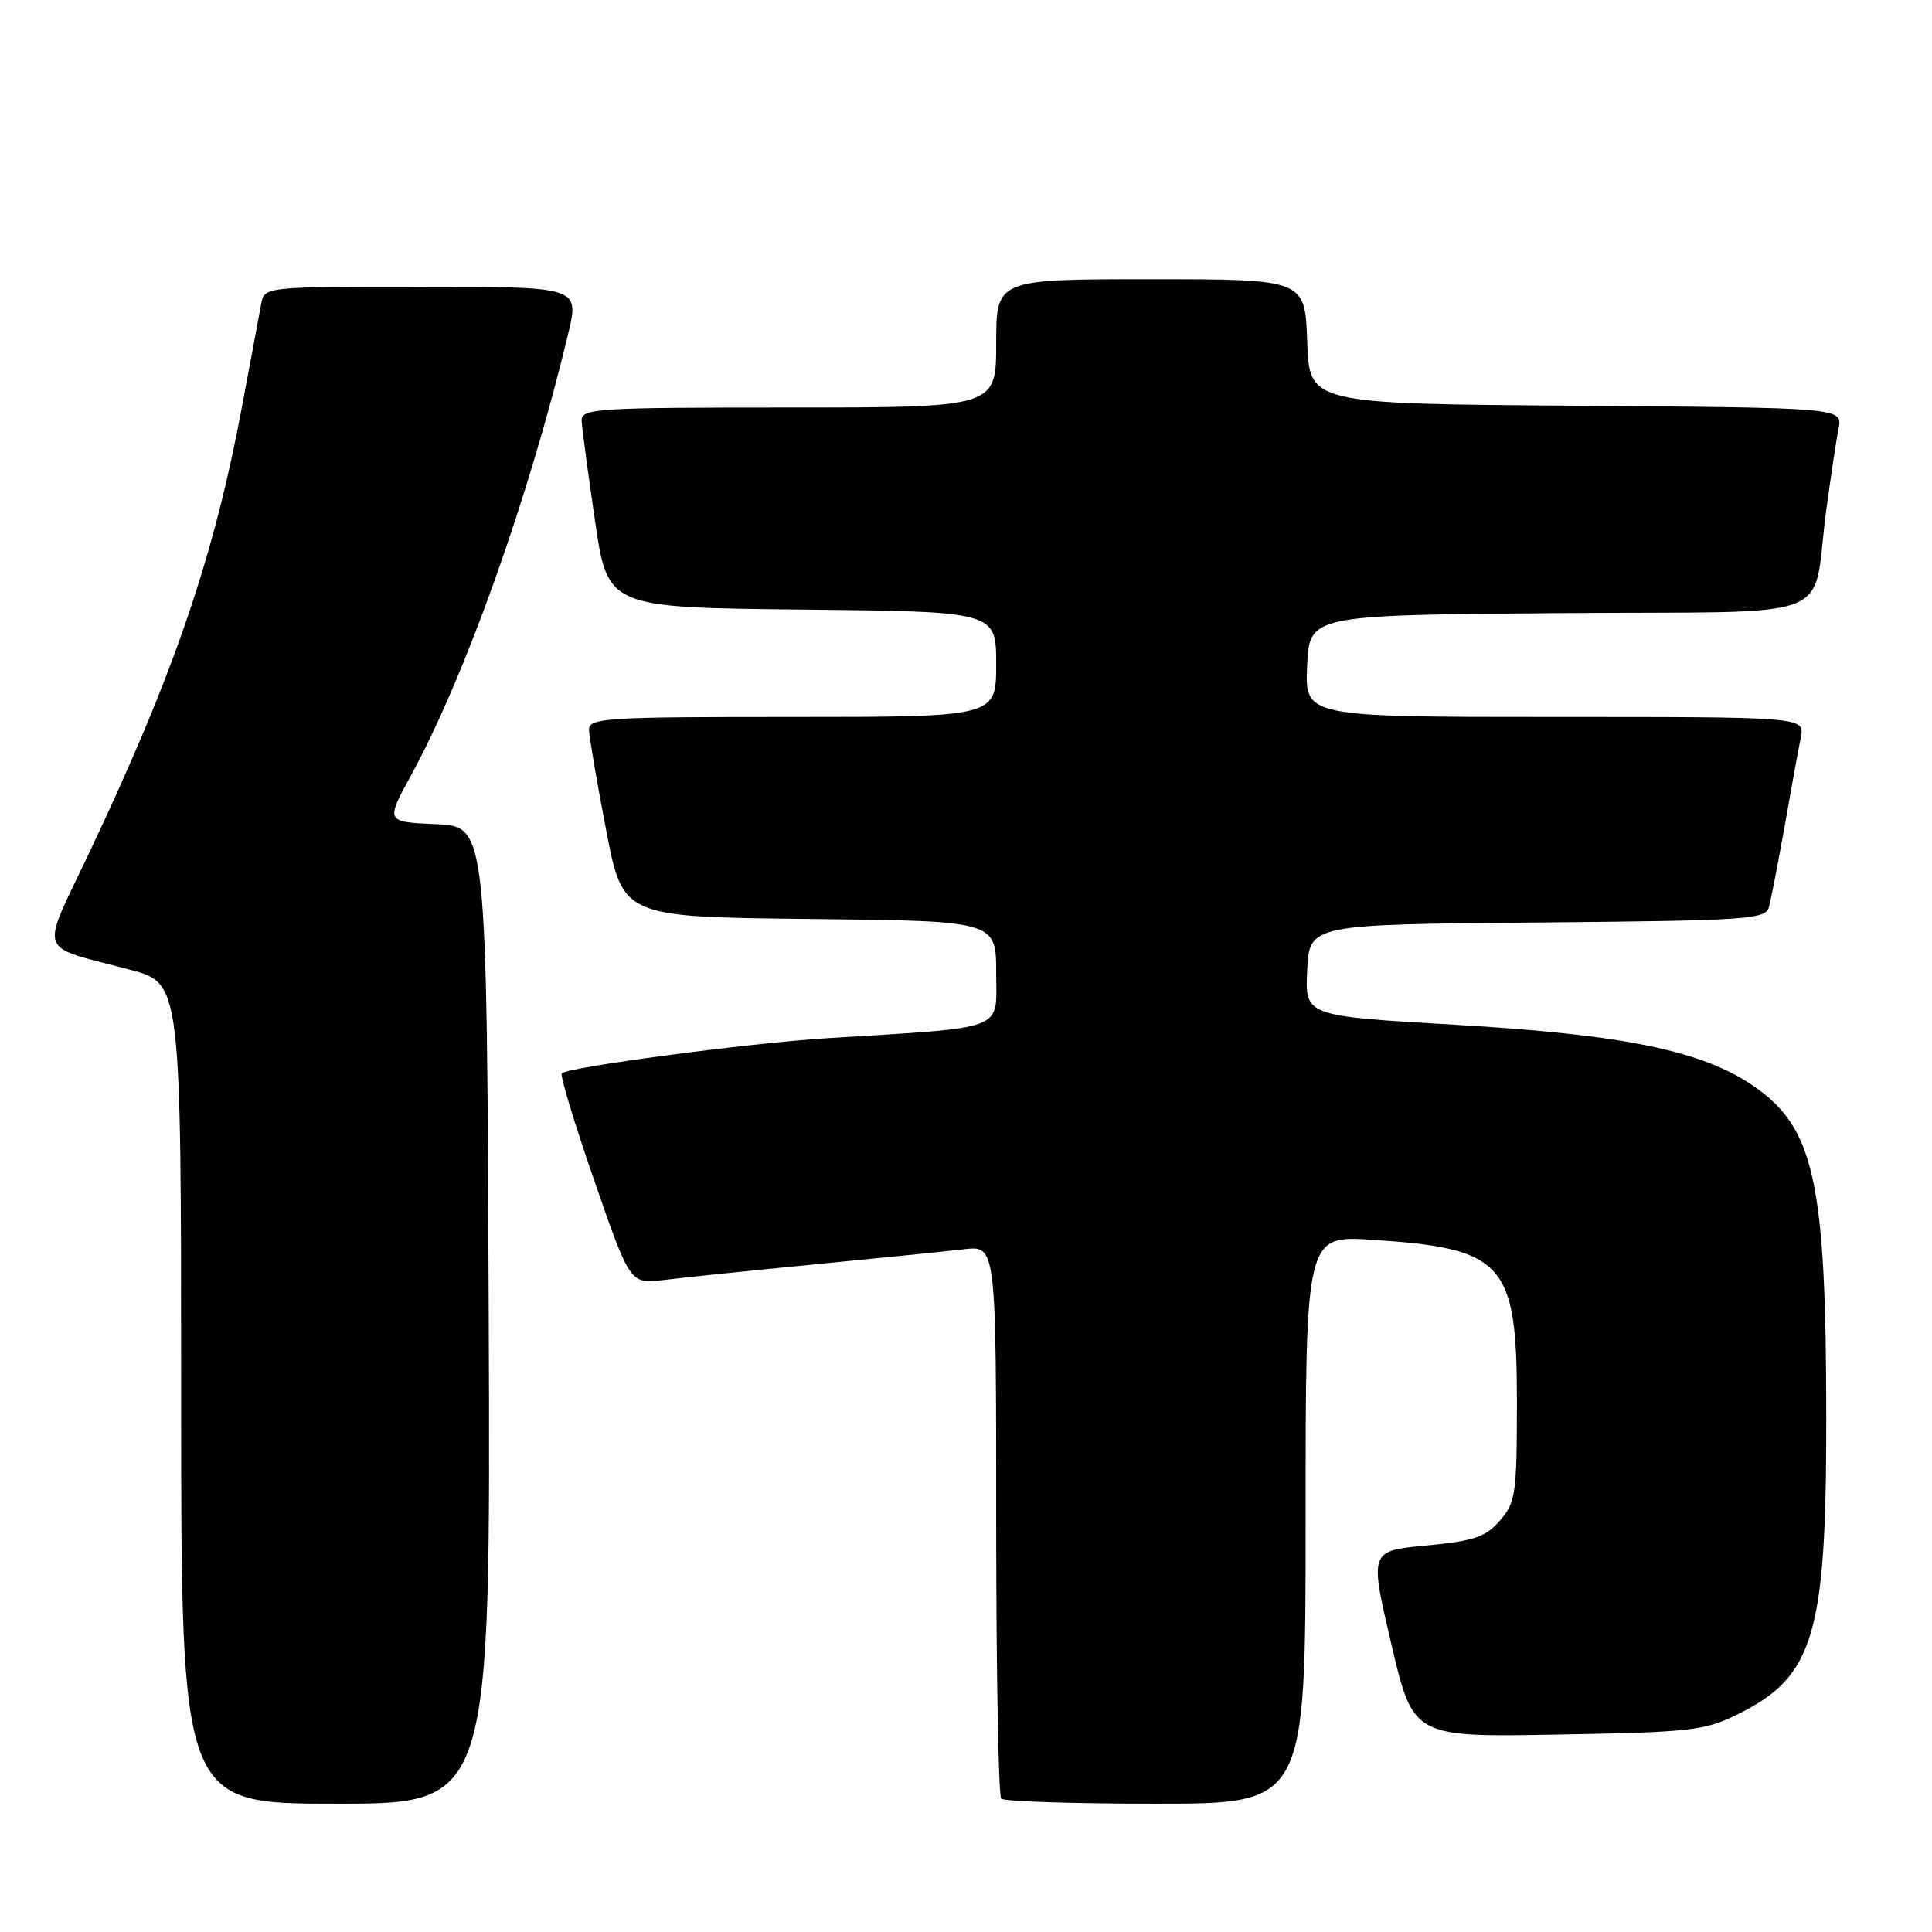 <?xml version="1.0" encoding="UTF-8" standalone="no"?>
<!DOCTYPE svg PUBLIC "-//W3C//DTD SVG 1.1//EN" "http://www.w3.org/Graphics/SVG/1.1/DTD/svg11.dtd" >
<svg xmlns="http://www.w3.org/2000/svg" xmlns:xlink="http://www.w3.org/1999/xlink" version="1.1" viewBox="0 0 256 256">
 <g >
 <path fill="currentColor"
d=" M 64.76 174.25 C 64.50 109.50 64.50 109.50 57.79 109.21 C 51.09 108.91 51.09 108.91 54.48 102.71 C 61.67 89.54 70.13 65.78 75.28 44.25 C 76.78 38.00 76.78 38.00 55.91 38.00 C 35.06 38.00 35.04 38.00 34.61 40.25 C 34.37 41.49 33.26 47.45 32.14 53.50 C 28.38 73.70 23.14 89.09 11.92 112.79 C 5.26 126.86 4.68 125.15 17.25 128.50 C 24.00 130.30 24.00 130.30 24.00 184.65 C 24.00 239.00 24.00 239.00 44.51 239.00 C 65.01 239.00 65.01 239.00 64.76 174.25 Z  M 173.00 201.35 C 173.00 163.70 173.00 163.70 181.85 164.28 C 199.28 165.41 201.00 167.33 201.00 185.67 C 201.00 197.94 200.84 199.07 198.75 201.48 C 196.85 203.67 195.34 204.18 188.98 204.79 C 181.46 205.50 181.46 205.50 184.36 217.84 C 187.25 230.18 187.25 230.18 206.38 229.84 C 224.02 229.53 225.87 229.32 230.24 227.16 C 240.34 222.19 242.00 216.67 241.99 188.09 C 241.98 156.59 240.43 149.46 232.38 143.92 C 225.54 139.21 215.13 137.07 192.71 135.78 C 172.91 134.63 172.91 134.63 173.21 128.57 C 173.50 122.50 173.50 122.50 203.69 122.24 C 231.35 121.99 233.92 121.83 234.38 120.24 C 234.65 119.28 235.59 114.45 236.47 109.50 C 237.34 104.55 238.30 99.26 238.61 97.75 C 239.16 95.00 239.16 95.00 206.03 95.00 C 172.91 95.00 172.91 95.00 173.20 88.25 C 173.50 81.50 173.50 81.50 206.67 81.24 C 244.64 80.94 239.93 82.77 242.00 67.50 C 242.60 63.10 243.32 58.27 243.62 56.76 C 244.15 54.03 244.15 54.03 208.83 53.76 C 173.50 53.50 173.50 53.50 173.21 45.25 C 172.92 37.00 172.92 37.00 152.46 37.00 C 132.00 37.00 132.00 37.00 132.00 45.50 C 132.00 54.00 132.00 54.00 104.50 54.00 C 78.95 54.00 77.01 54.12 77.07 55.75 C 77.12 56.71 77.91 62.67 78.84 69.00 C 80.53 80.50 80.53 80.50 106.26 80.77 C 132.00 81.03 132.00 81.03 132.00 88.02 C 132.00 95.00 132.00 95.00 105.00 95.00 C 79.93 95.00 78.00 95.13 78.05 96.75 C 78.08 97.71 79.10 103.67 80.32 110.00 C 82.53 121.50 82.53 121.50 107.26 121.77 C 132.00 122.03 132.00 122.03 132.00 128.94 C 132.00 136.72 133.70 136.07 109.50 137.57 C 99.27 138.21 75.27 141.39 74.44 142.22 C 74.19 142.48 76.12 148.87 78.74 156.42 C 83.50 170.16 83.50 170.16 88.00 169.60 C 90.47 169.29 99.47 168.36 108.00 167.53 C 116.53 166.70 125.41 165.80 127.75 165.53 C 132.00 165.04 132.00 165.04 132.00 201.35 C 132.00 221.33 132.30 237.97 132.67 238.33 C 133.03 238.70 142.26 239.00 153.17 239.00 C 173.00 239.00 173.00 239.00 173.00 201.35 Z "/>
</g>
</svg>
